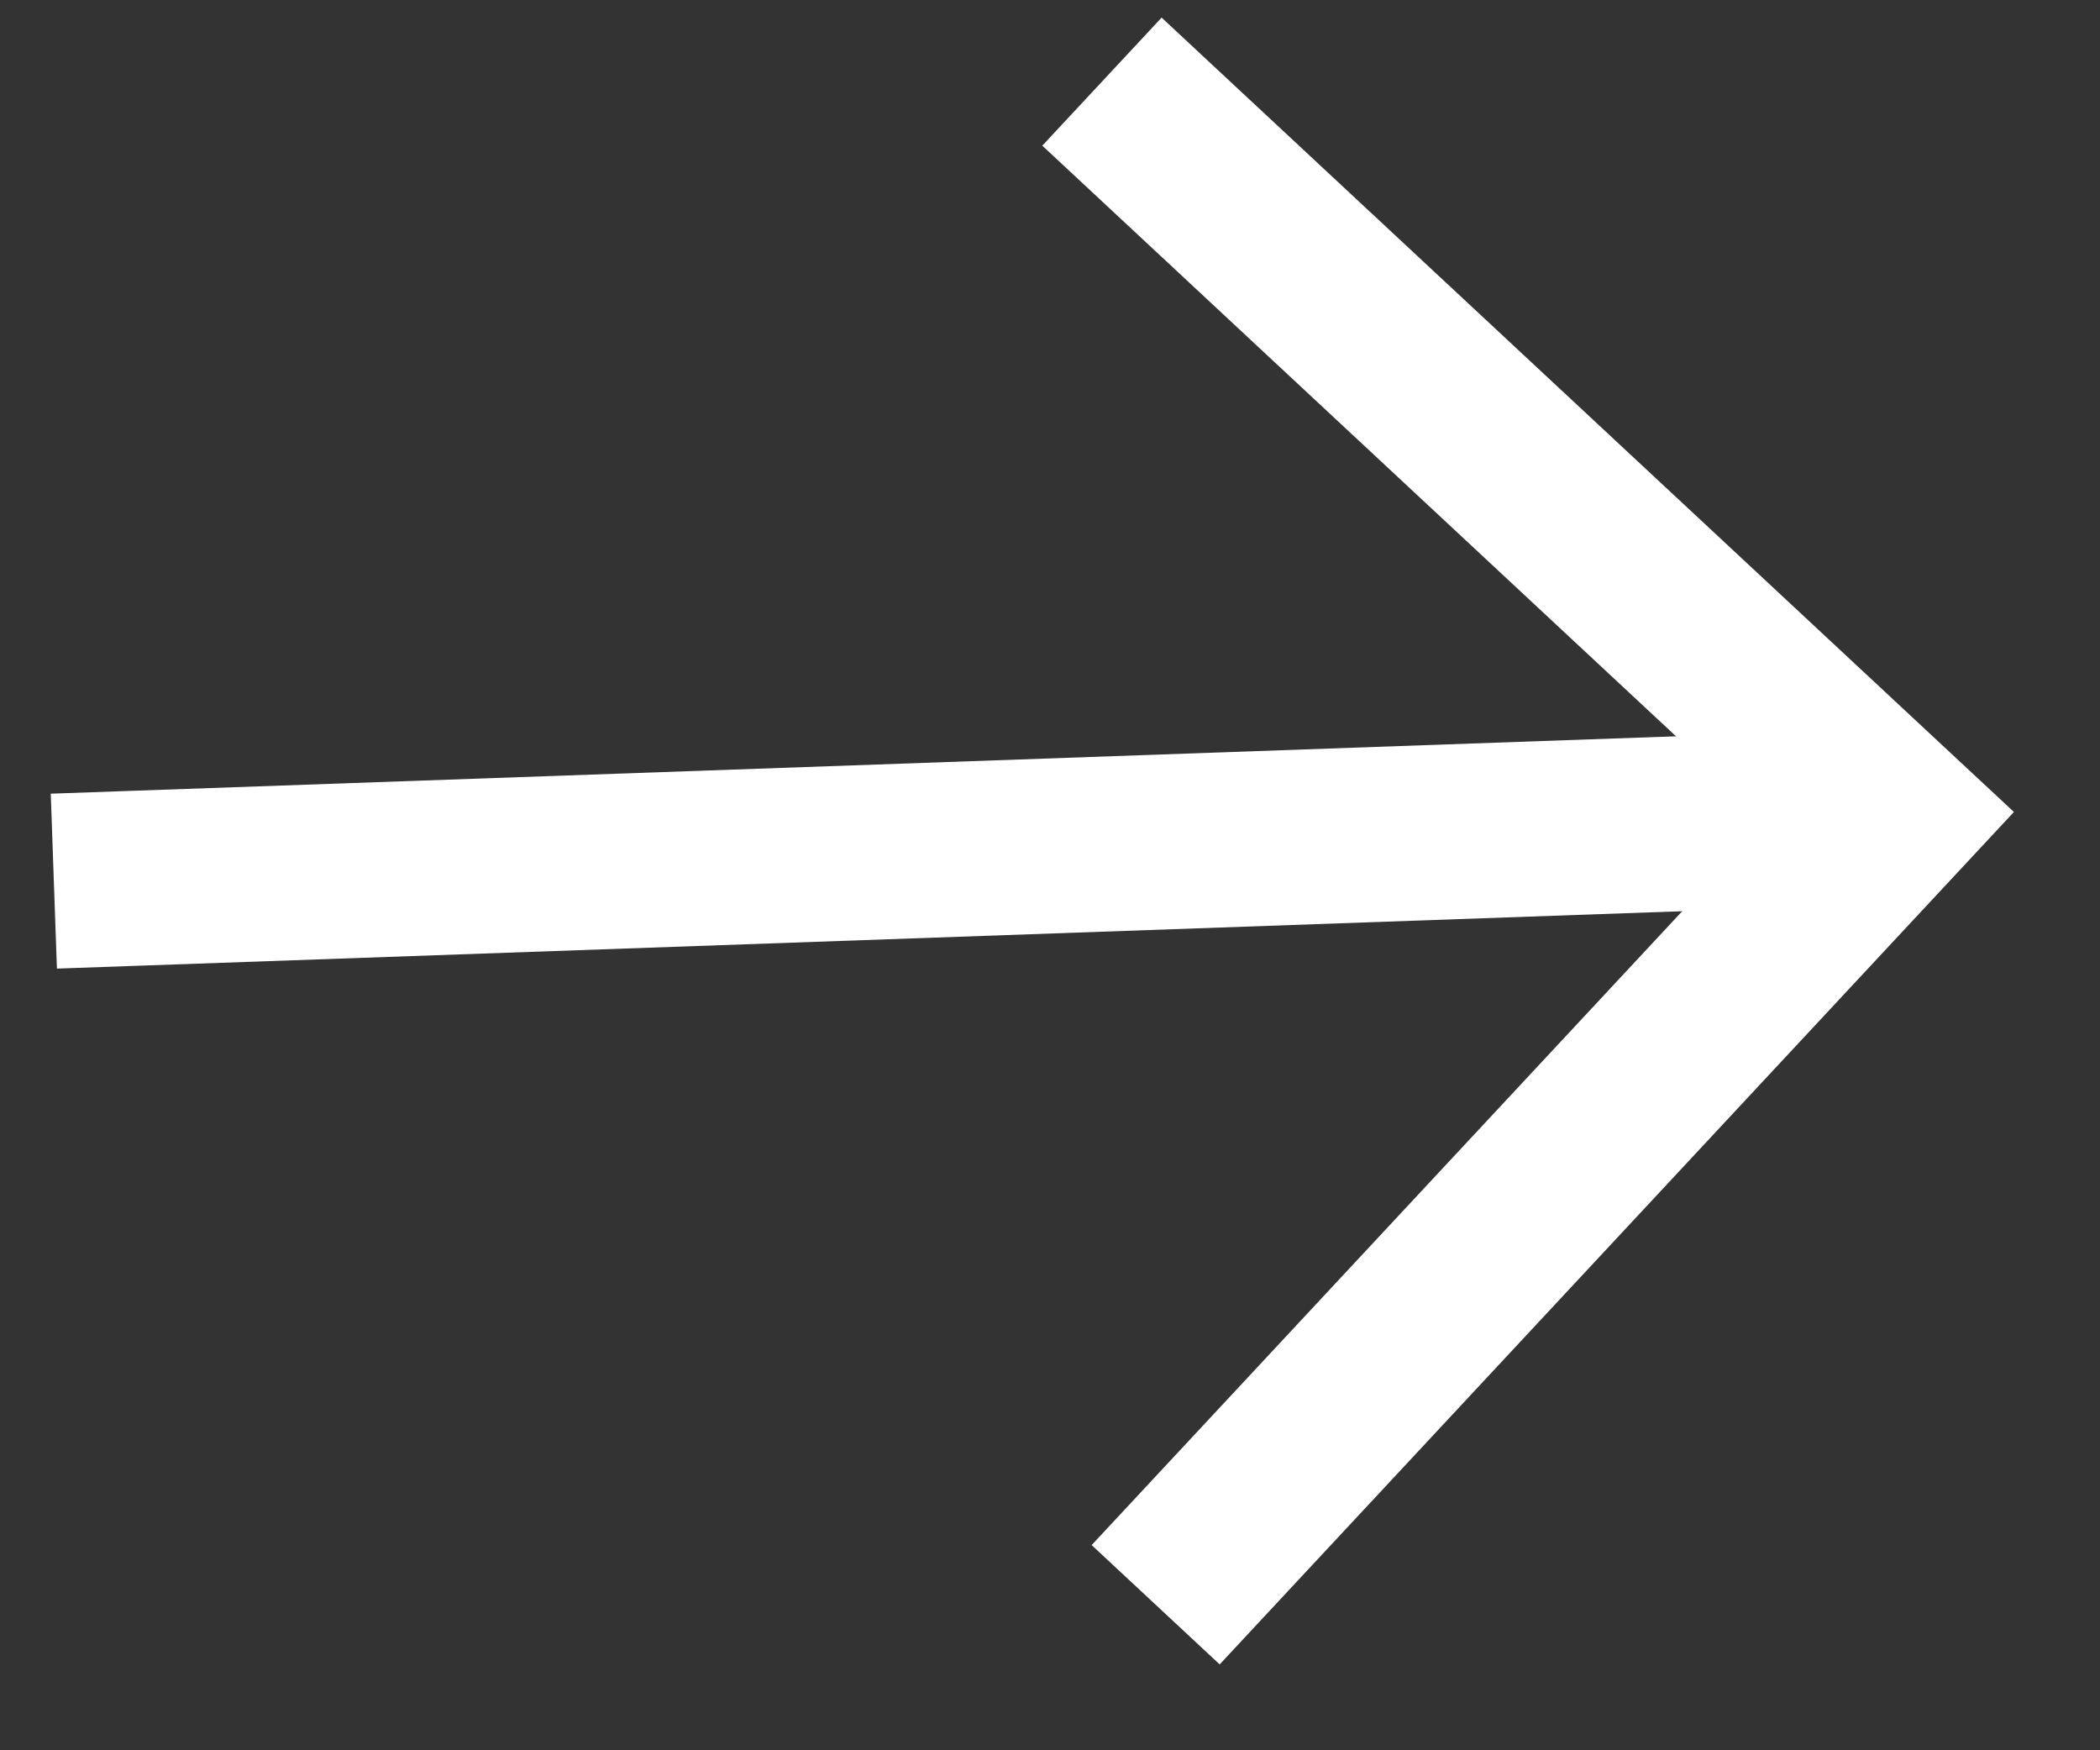 <svg width="18" height="15" viewBox="0 0 18 15" fill="none" xmlns="http://www.w3.org/2000/svg">
<rect x="0" y="0" width="18" height="15" fill="#333333" stroke="none"/>
<path d="M10.417 13.204L16.202 6.996L9.994 1.211" stroke="white" stroke-width="1.5" stroke-linecap="square"/>
<path d="M15.203 7.031L1.211 7.525" stroke="white" stroke-width="1.5" stroke-linecap="square"/>
</svg>
